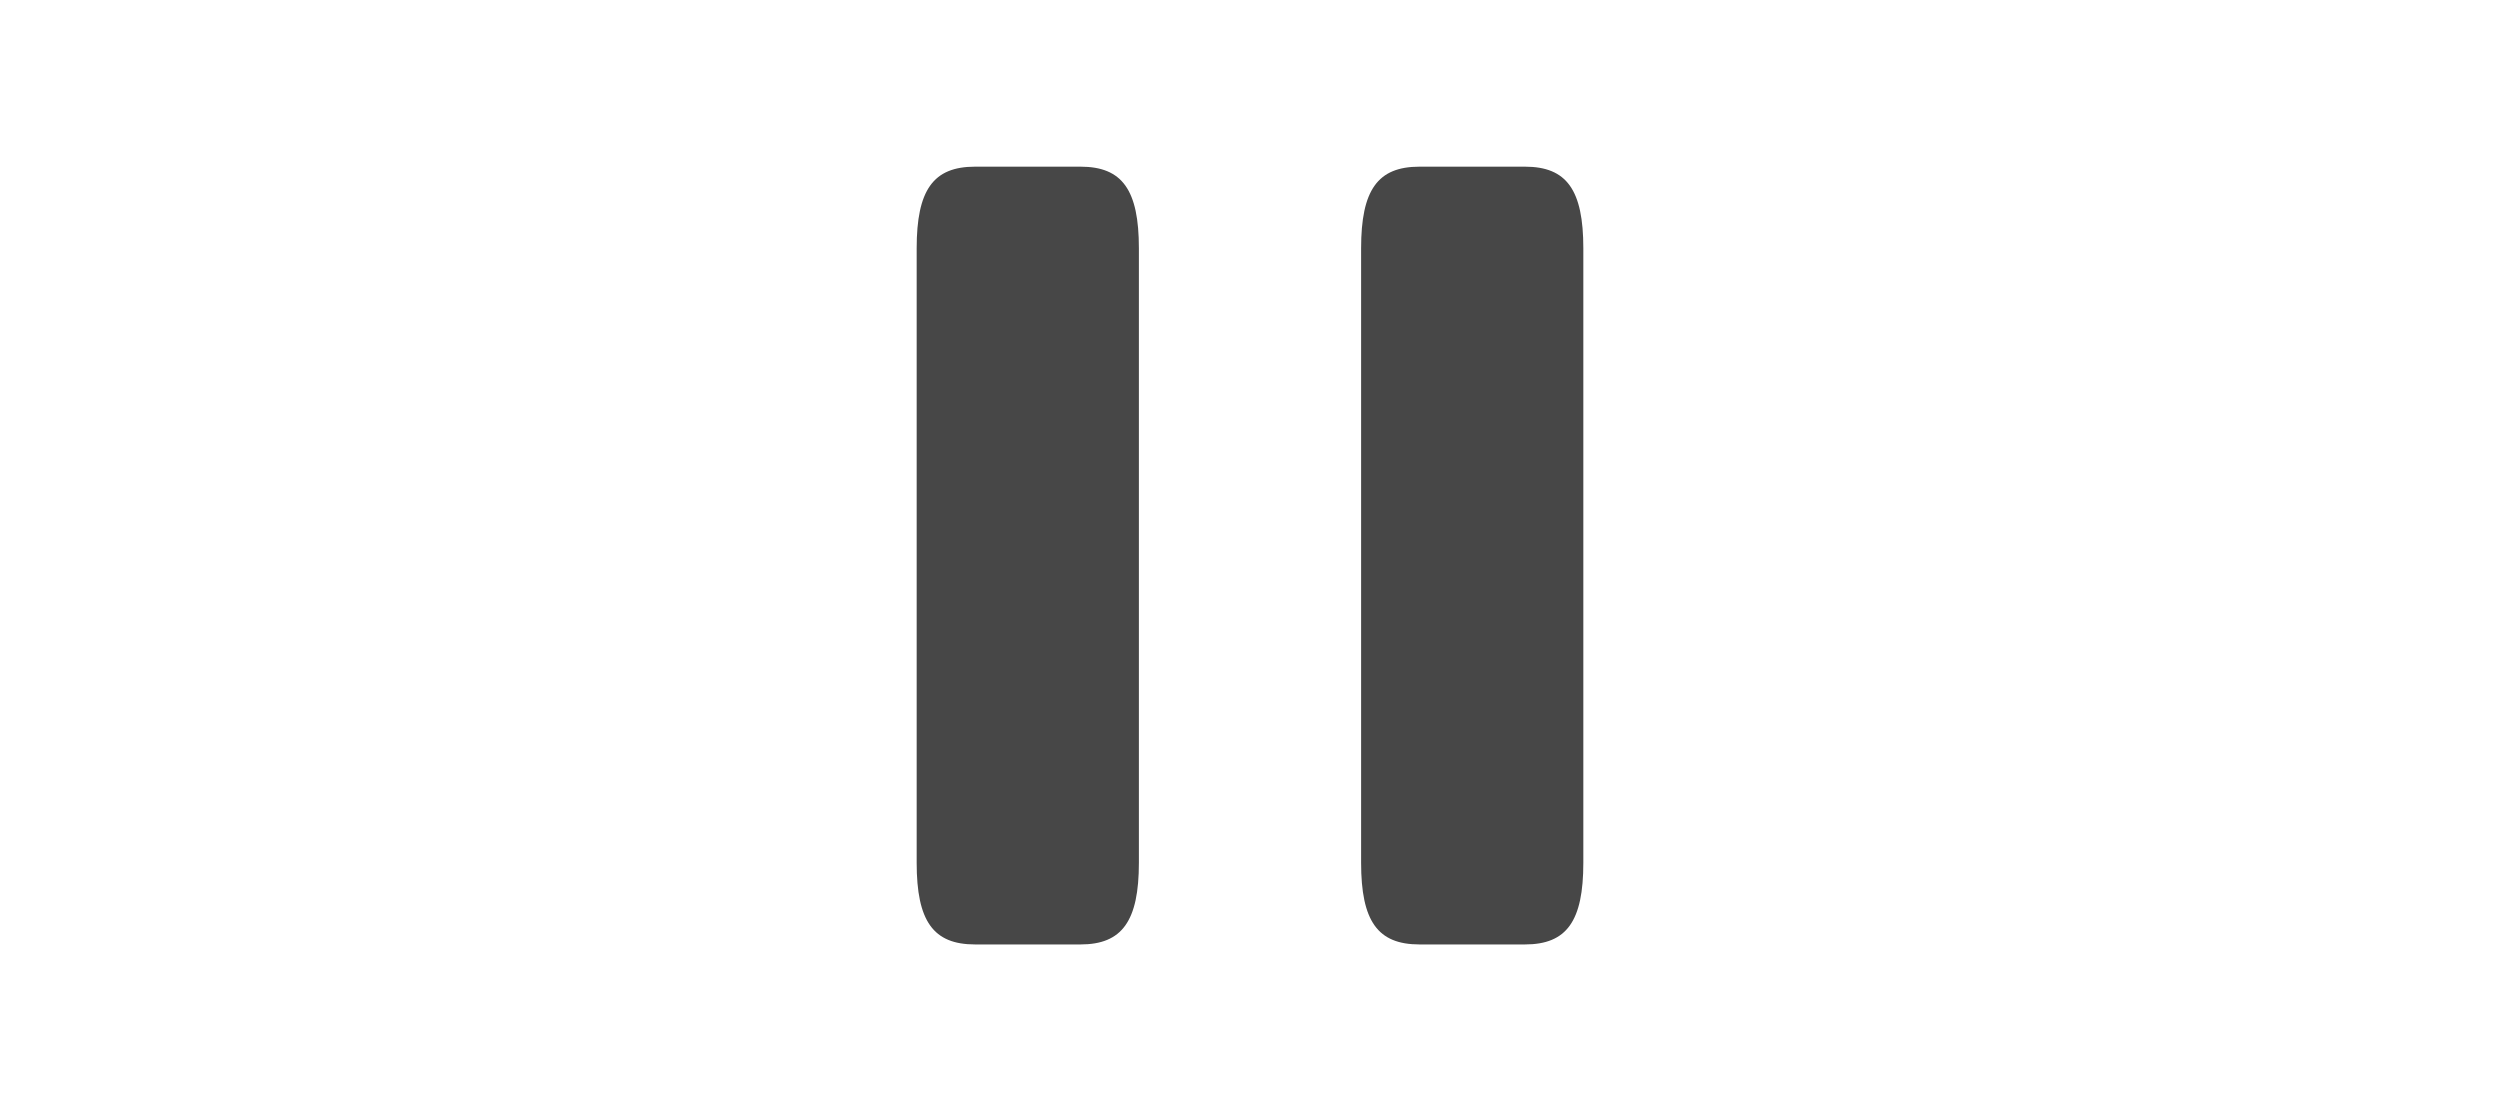 <svg width="27" height="12" viewBox="0 0 20 20" fill="none" xmlns="http://www.w3.org/2000/svg">
<path d="M12 4.47L12 15.53C12 16.58 12.298 17 13.051 17L14.949 17C15.702 17 16 16.58 16 15.53L16 4.47C16 3.42 15.702 3 14.949 3L13.051 3C12.298 3 12 3.42 12 4.47Z" fill="#474747"/>
<path d="M4 4.47L4 15.53C4 16.58 4.298 17 5.051 17L6.949 17C7.697 17 8 16.58 8 15.53L8 4.47C8 3.42 7.702 3 6.949 3L5.051 3C4.298 3 4 3.42 4 4.47Z" fill="#474747"/>
</svg>
